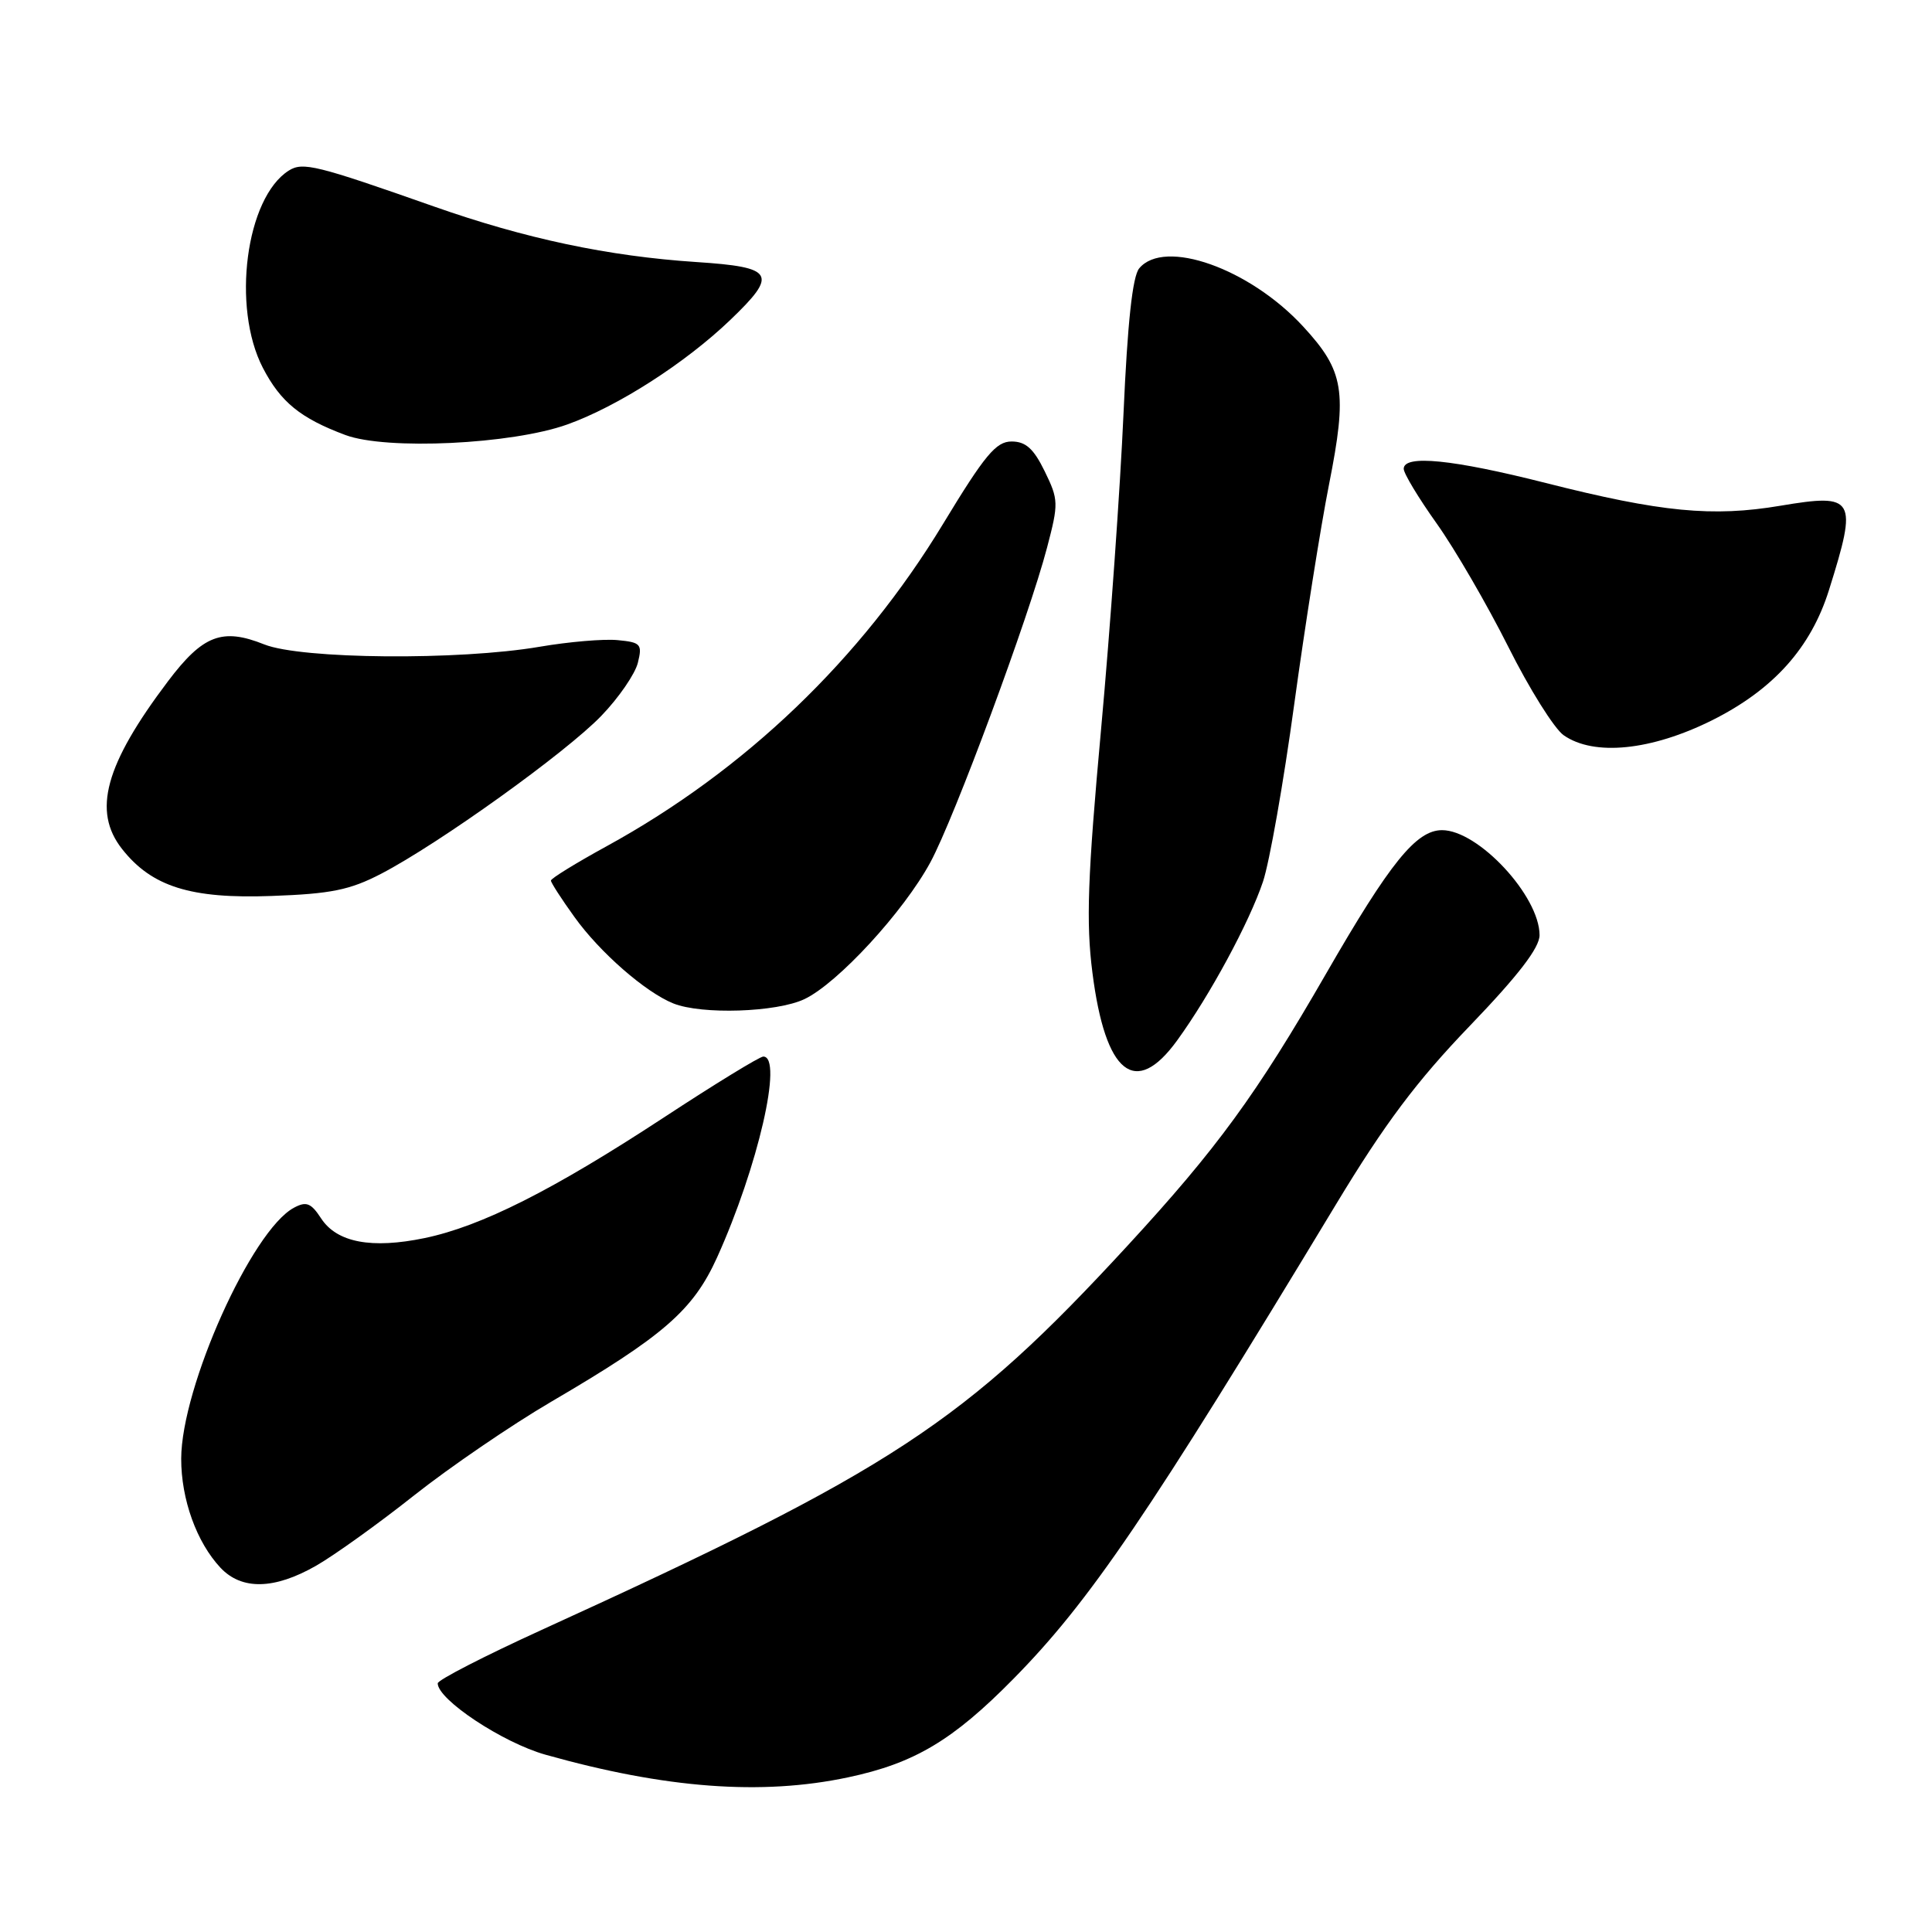 <?xml version="1.0" encoding="UTF-8" standalone="no"?>
<!DOCTYPE svg PUBLIC "-//W3C//DTD SVG 1.1//EN" "http://www.w3.org/Graphics/SVG/1.1/DTD/svg11.dtd" >
<svg xmlns="http://www.w3.org/2000/svg" xmlns:xlink="http://www.w3.org/1999/xlink" version="1.1" viewBox="0 0 256 256">
 <g >
 <path fill="currentColor"
d=" M 112.36 235.51 C 121.15 233.65 126.25 230.62 134.29 222.45 C 144.36 212.23 152.15 200.77 177.06 159.53 C 183.47 148.92 187.72 143.25 194.75 135.94 C 201.20 129.23 204.00 125.58 204.00 123.91 C 203.99 118.72 195.88 110.00 191.08 110.00 C 187.66 110.00 184.20 114.28 175.71 129.02 C 166.51 144.99 161.26 152.19 149.46 165.00 C 127.78 188.54 118.38 194.71 71.75 215.98 C 64.19 219.43 58.00 222.61 58.00 223.05 C 58.00 225.21 66.60 230.91 72.29 232.51 C 88.17 236.98 100.91 237.94 112.36 235.51 Z  M 41.88 207.47 C 44.29 206.09 50.14 201.90 54.88 198.14 C 59.62 194.39 67.78 188.82 73.00 185.76 C 87.97 177.00 91.84 173.62 95.02 166.61 C 100.44 154.62 103.80 140.00 101.14 140.00 C 100.66 140.00 94.70 143.65 87.89 148.12 C 73.24 157.72 63.77 162.49 56.27 164.05 C 49.24 165.51 44.65 164.64 42.56 161.46 C 41.21 159.39 40.59 159.15 38.95 160.03 C 33.36 163.02 24.04 183.78 24.01 193.28 C 24.00 198.66 26.05 204.36 29.22 207.74 C 32.03 210.72 36.35 210.63 41.88 207.47 Z  M 155.98 137.86 C 160.32 131.88 165.54 122.22 167.35 116.83 C 168.21 114.27 170.08 103.69 171.49 93.33 C 172.91 82.97 174.98 69.87 176.10 64.21 C 178.55 51.84 178.12 49.17 172.68 43.27 C 165.58 35.56 154.27 31.56 150.95 35.56 C 150.06 36.63 149.40 42.80 148.87 54.81 C 148.44 64.54 147.11 83.35 145.90 96.61 C 144.11 116.26 143.90 122.23 144.75 128.87 C 146.46 142.33 150.44 145.51 155.98 137.86 Z  M 106.59 132.39 C 111.00 130.30 119.74 120.80 123.28 114.26 C 126.46 108.39 136.33 81.76 138.74 72.56 C 140.28 66.70 140.27 66.22 138.43 62.45 C 136.96 59.44 135.91 58.50 134.04 58.50 C 131.98 58.50 130.50 60.28 124.96 69.42 C 114.09 87.35 98.75 102.05 80.40 112.12 C 76.33 114.35 73.00 116.40 73.00 116.68 C 73.00 116.95 74.40 119.13 76.12 121.51 C 79.47 126.19 85.53 131.48 89.22 132.96 C 92.98 134.47 102.90 134.14 106.59 132.39 Z  M 50.50 115.78 C 58.17 111.79 75.01 99.71 79.68 94.85 C 81.99 92.46 84.16 89.29 84.52 87.82 C 85.13 85.36 84.91 85.11 81.84 84.82 C 80.00 84.64 75.35 85.04 71.50 85.70 C 60.79 87.53 39.93 87.35 35.02 85.39 C 29.45 83.16 26.89 84.14 22.26 90.27 C 13.91 101.33 12.23 107.48 16.17 112.49 C 20.10 117.49 25.28 119.12 36.00 118.72 C 43.86 118.44 46.36 117.93 50.50 115.78 Z  M 226.88 95.43 C 234.99 91.37 239.95 85.84 242.35 78.18 C 246.18 65.99 245.81 65.35 235.93 67.01 C 226.92 68.53 220.10 67.87 204.83 64.00 C 192.48 60.87 186.00 60.22 186.00 62.12 C 186.00 62.74 187.97 66.00 190.37 69.37 C 192.77 72.74 197.03 80.08 199.84 85.67 C 202.64 91.27 205.95 96.55 207.19 97.42 C 211.20 100.23 218.81 99.46 226.88 95.43 Z  M 75.18 56.24 C 81.87 53.84 90.77 48.13 96.74 42.42 C 103.14 36.29 102.62 35.40 92.25 34.72 C 80.59 33.95 69.63 31.63 57.50 27.36 C 41.93 21.88 40.13 21.43 38.27 22.60 C 32.58 26.19 30.67 40.71 34.83 48.74 C 37.18 53.27 39.81 55.42 45.76 57.64 C 51.19 59.67 67.83 58.88 75.18 56.24 Z "/>
</g>
</svg>